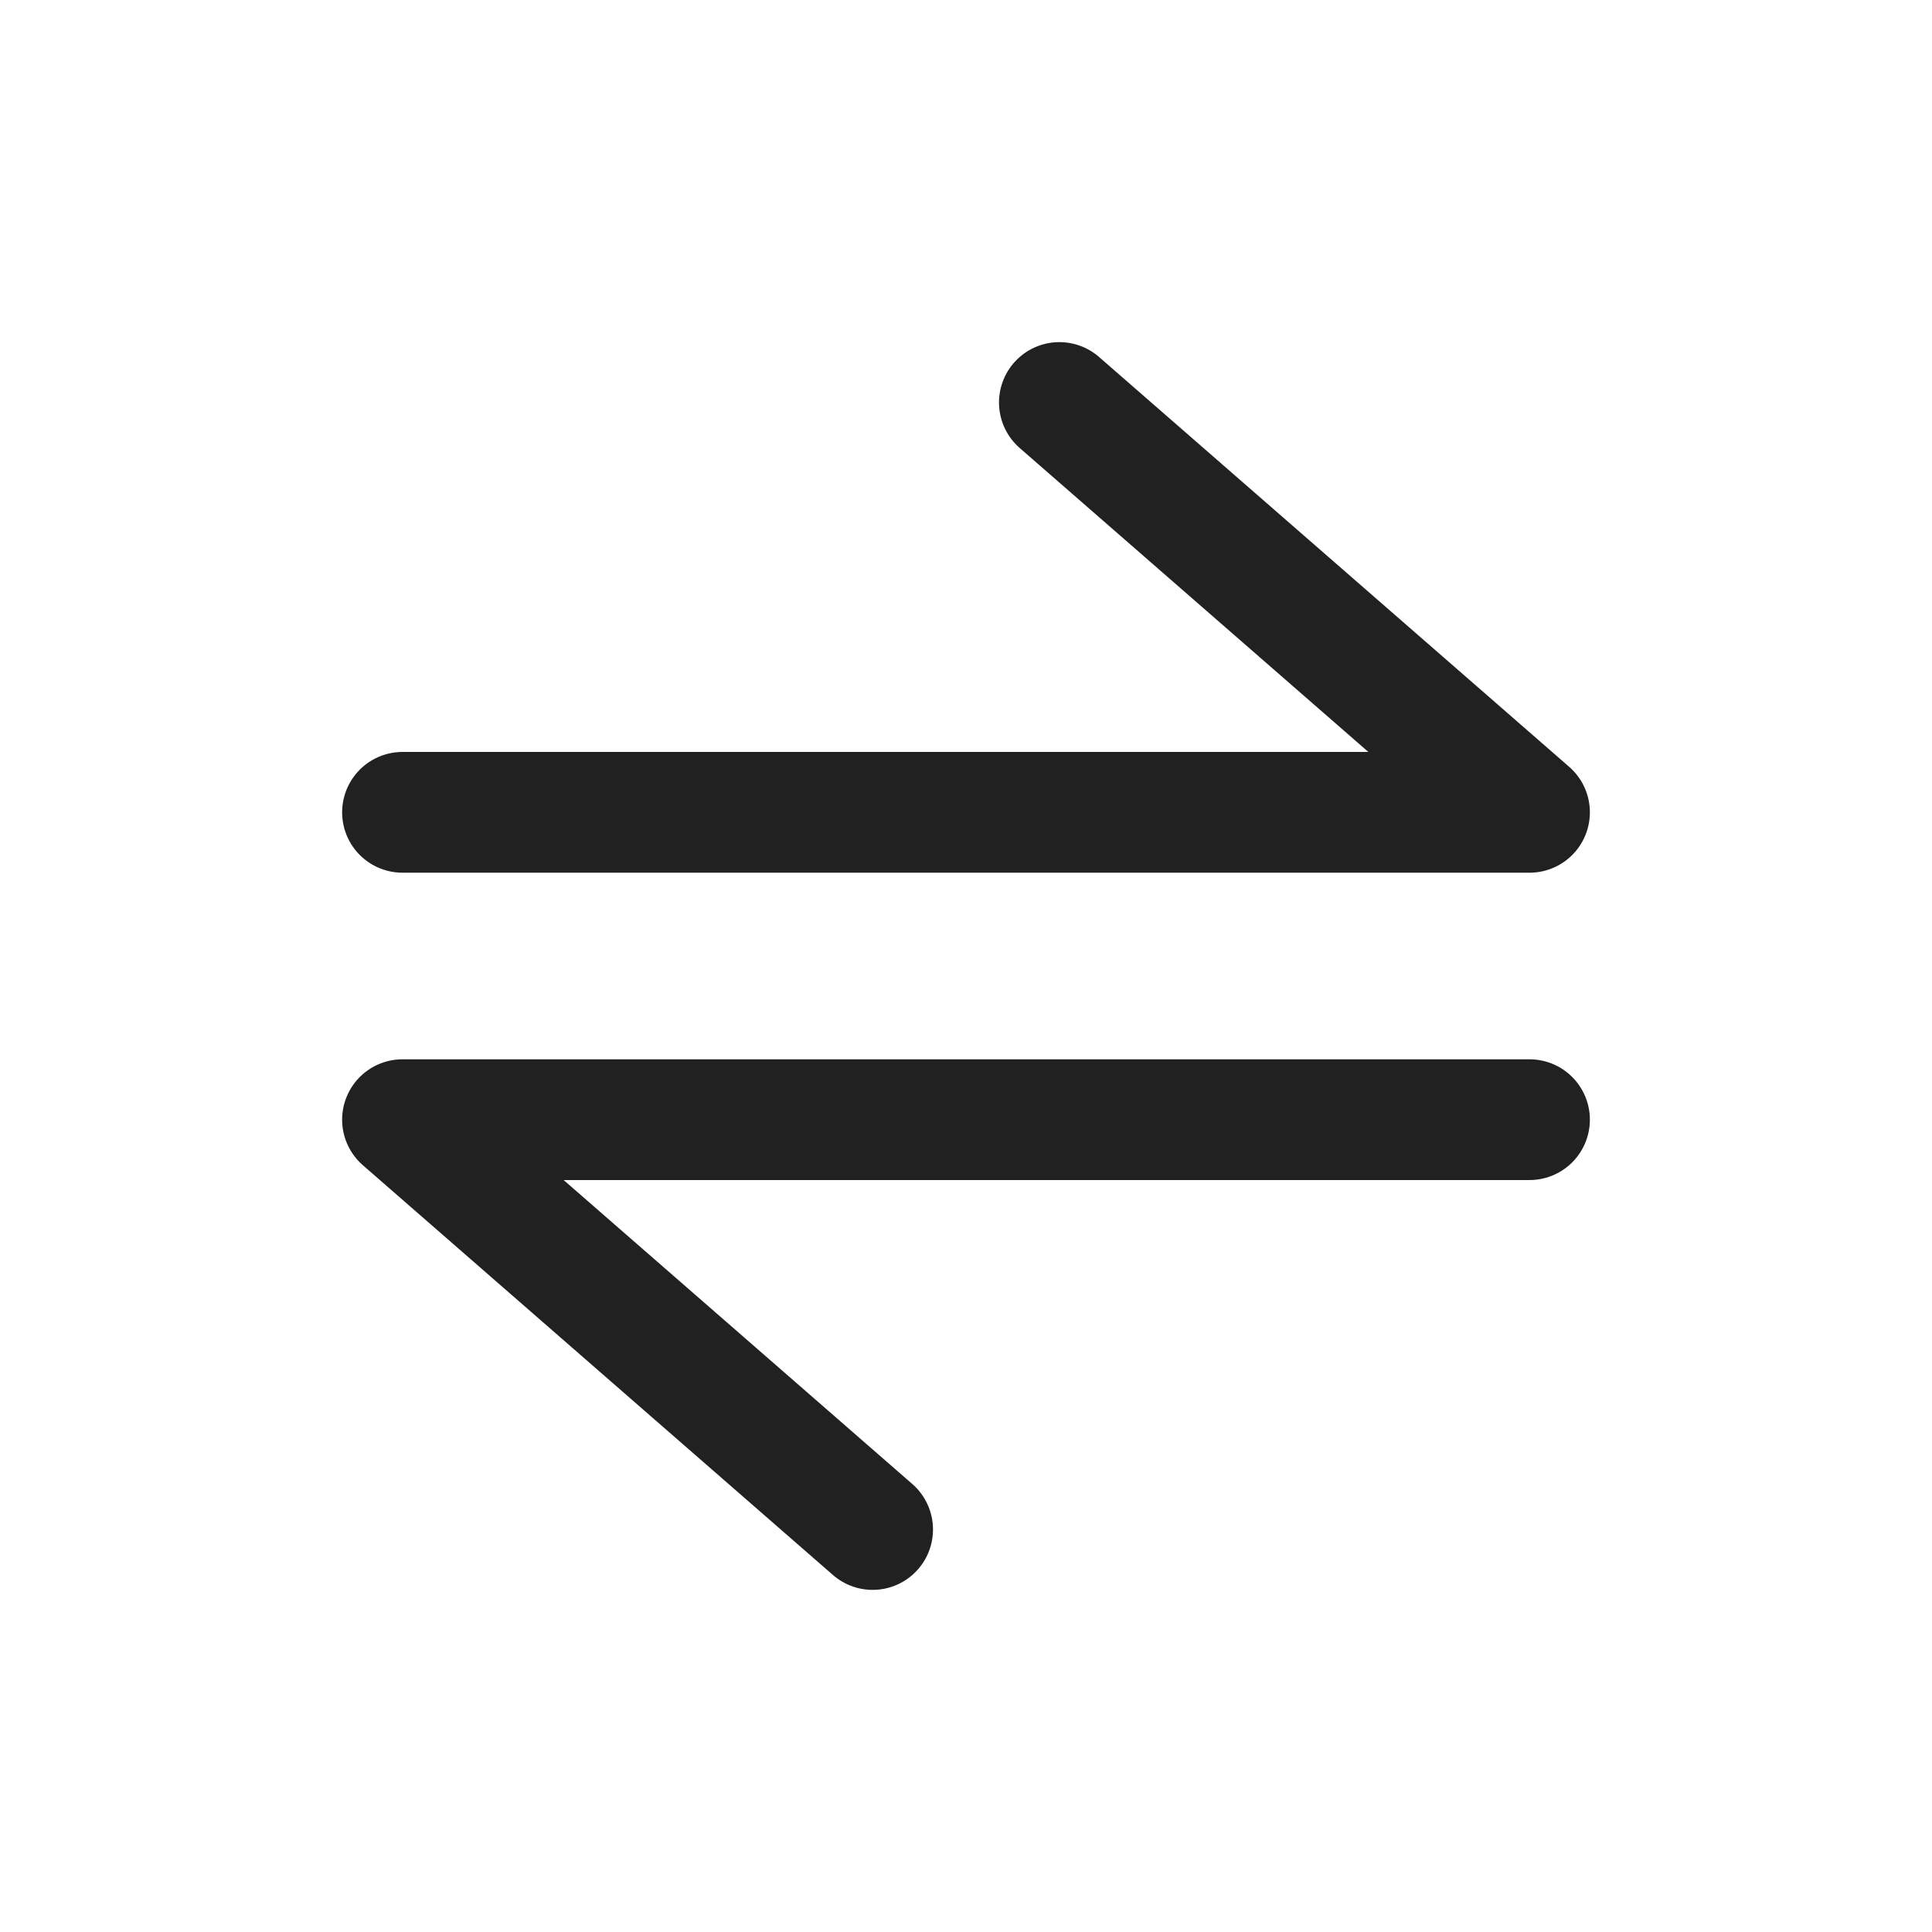 <svg width="24" height="24" viewBox="0 0 24 24" fill="none" xmlns="http://www.w3.org/2000/svg">
    <path d="M5 10.091H19L13.16 5" stroke="#212121" stroke-width="1.5" stroke-linecap="round"
        stroke-linejoin="round" />
    <path d="M19 13.909L5 13.909L10.84 19" stroke="#212121" stroke-width="1.5"
        stroke-linecap="round" stroke-linejoin="round" />
</svg>